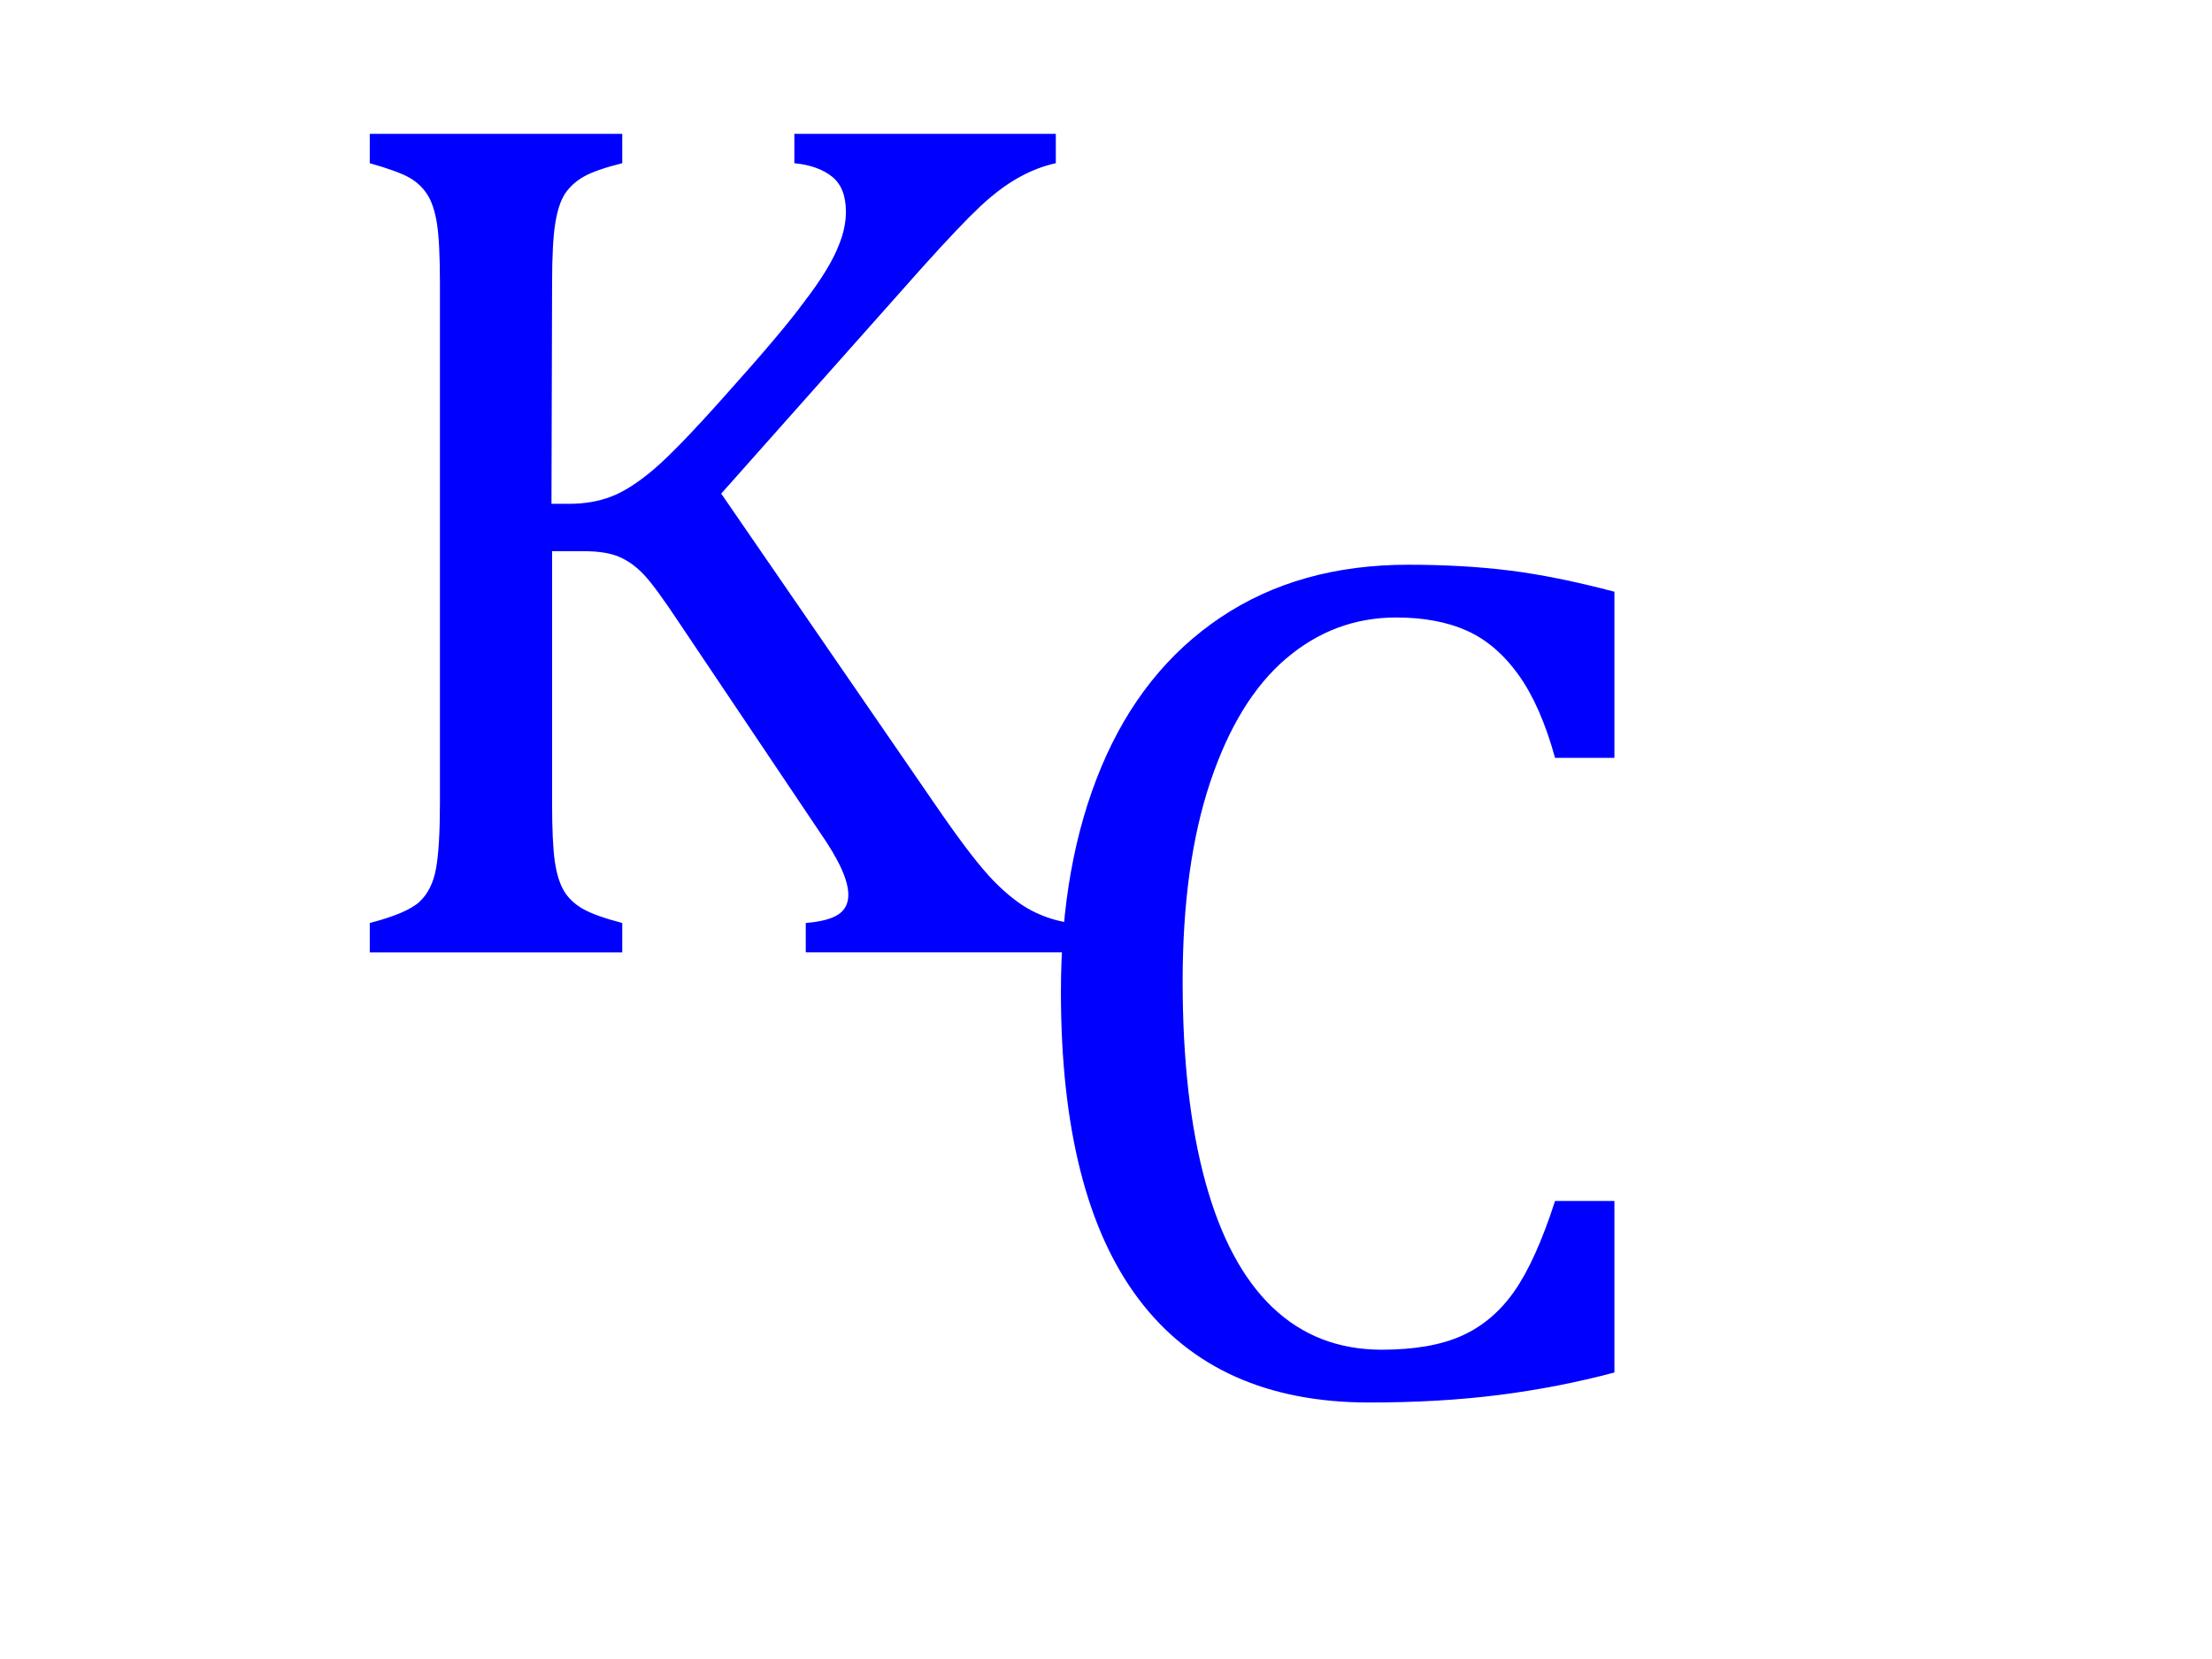 <?xml version="1.0" standalone="yes"?>

<svg version="1.1" viewBox="0.0 0.0 960.0 720.0" fill="none" stroke="none" stroke-linecap="square" stroke-miterlimit="10" xmlns="http://www.w3.org/2000/svg" xmlns:xlink="http://www.w3.org/1999/xlink"><clipPath id="p.0"><path d="m0 0l960.0 0l0 720.0l-960.0 0l0 -720.0z" clip-rule="nonzero"></path></clipPath><g clip-path="url(#p.0)"><path fill="#000000" fill-opacity="0.0" d="m0 0l960.0 0l0 720.0l-960.0 0z" fill-rule="evenodd"></path><path fill="#000000" fill-opacity="0.0" d="m176.249 -96.425l324.63 0l0 446.772l-324.63 0z" fill-rule="evenodd"></path><path fill="#000000" fill-opacity="0.0" d="m120.0 -107.677l496.598 0l0 446.772l-496.598 0z" fill-rule="evenodd"></path><path fill="#0000ff" d="m239.344 218.651l7.812 0q9.891 0 18.078 -3.125q8.203 -3.125 18.344 -11.703q10.156 -8.594 30.984 -32.016q24.984 -27.844 34.094 -40.344q11.453 -14.828 15.359 -24.984q3.109 -7.547 3.109 -14.562q0 -10.422 -5.984 -15.234q-5.984 -4.812 -16.391 -5.859l0 -12.75l113.469 0l0 12.75q-8.328 1.828 -16.406 6.391q-8.062 4.547 -16.516 12.484q-8.453 7.938 -24.859 26.156l-87.438 98.375l94.734 137.672q15.094 21.859 23.672 30.578q8.594 8.719 16.406 12.766q7.812 4.031 16.656 5.328l0 12.75l-114.766 0l0 -12.75q9.625 -0.781 14.047 -3.641q4.422 -2.875 4.422 -8.594q0 -4.688 -3.0 -11.312q-2.984 -6.641 -9.484 -16.016l-60.641 -90.312q-10.672 -16.125 -15.625 -21.328q-4.938 -5.219 -10.672 -7.688q-5.719 -2.469 -15.344 -2.469l-13.797 0l0 109.047q0 17.438 1.172 25.516q1.172 8.062 3.906 12.75q2.734 4.672 8.062 7.797q5.344 3.125 17.312 6.25l0 12.75l-109.578 0l0 -12.75q16.141 -4.172 21.609 -9.234q5.469 -5.078 7.156 -14.453q1.688 -9.375 1.688 -28.625l0 -225.125q0 -17.953 -1.297 -26.141q-1.297 -8.203 -4.297 -12.75q-2.984 -4.562 -7.938 -7.297q-4.938 -2.734 -16.922 -6.125l0 -12.75l109.578 0l0 12.75q-11.453 2.875 -16.531 5.734q-5.078 2.859 -8.078 7.156q-2.984 4.297 -4.422 12.891q-1.422 8.578 -1.422 26.531l-0.266 95.516z" fill-rule="nonzero"></path><path fill="#000000" fill-opacity="0.0" d="m420.465 83.504l496.598 0l0 446.772l-496.598 0z" fill-rule="evenodd"></path><path fill="#0000ff" d="m700.652 256.801l0 72.094l-25.766 0q-6.25 -22.641 -15.875 -36.047q-9.625 -13.406 -22.391 -19.125q-12.75 -5.734 -30.703 -5.734q-26.812 0 -47.766 17.828q-20.938 17.828 -32.922 53.625q-11.969 35.781 -11.969 86.531q0 51.0 9.891 87.047q9.891 36.047 29.141 54.406q19.266 18.344 47.375 18.344q21.344 0 34.875 -6.109q13.531 -6.125 22.766 -19.391q9.25 -13.281 17.578 -39.047l25.766 0l0 74.438q-24.469 6.5 -50.109 9.75q-25.625 3.266 -56.344 3.266q-66.094 0 -99.937 -44.766q-33.828 -44.766 -33.828 -133.516q0 -55.688 17.562 -97.594q17.578 -41.906 51.672 -64.797q34.094 -22.906 81.453 -22.906q23.688 0 43.719 2.469q20.047 2.469 45.812 9.234z" fill-rule="nonzero"></path></g></svg>

